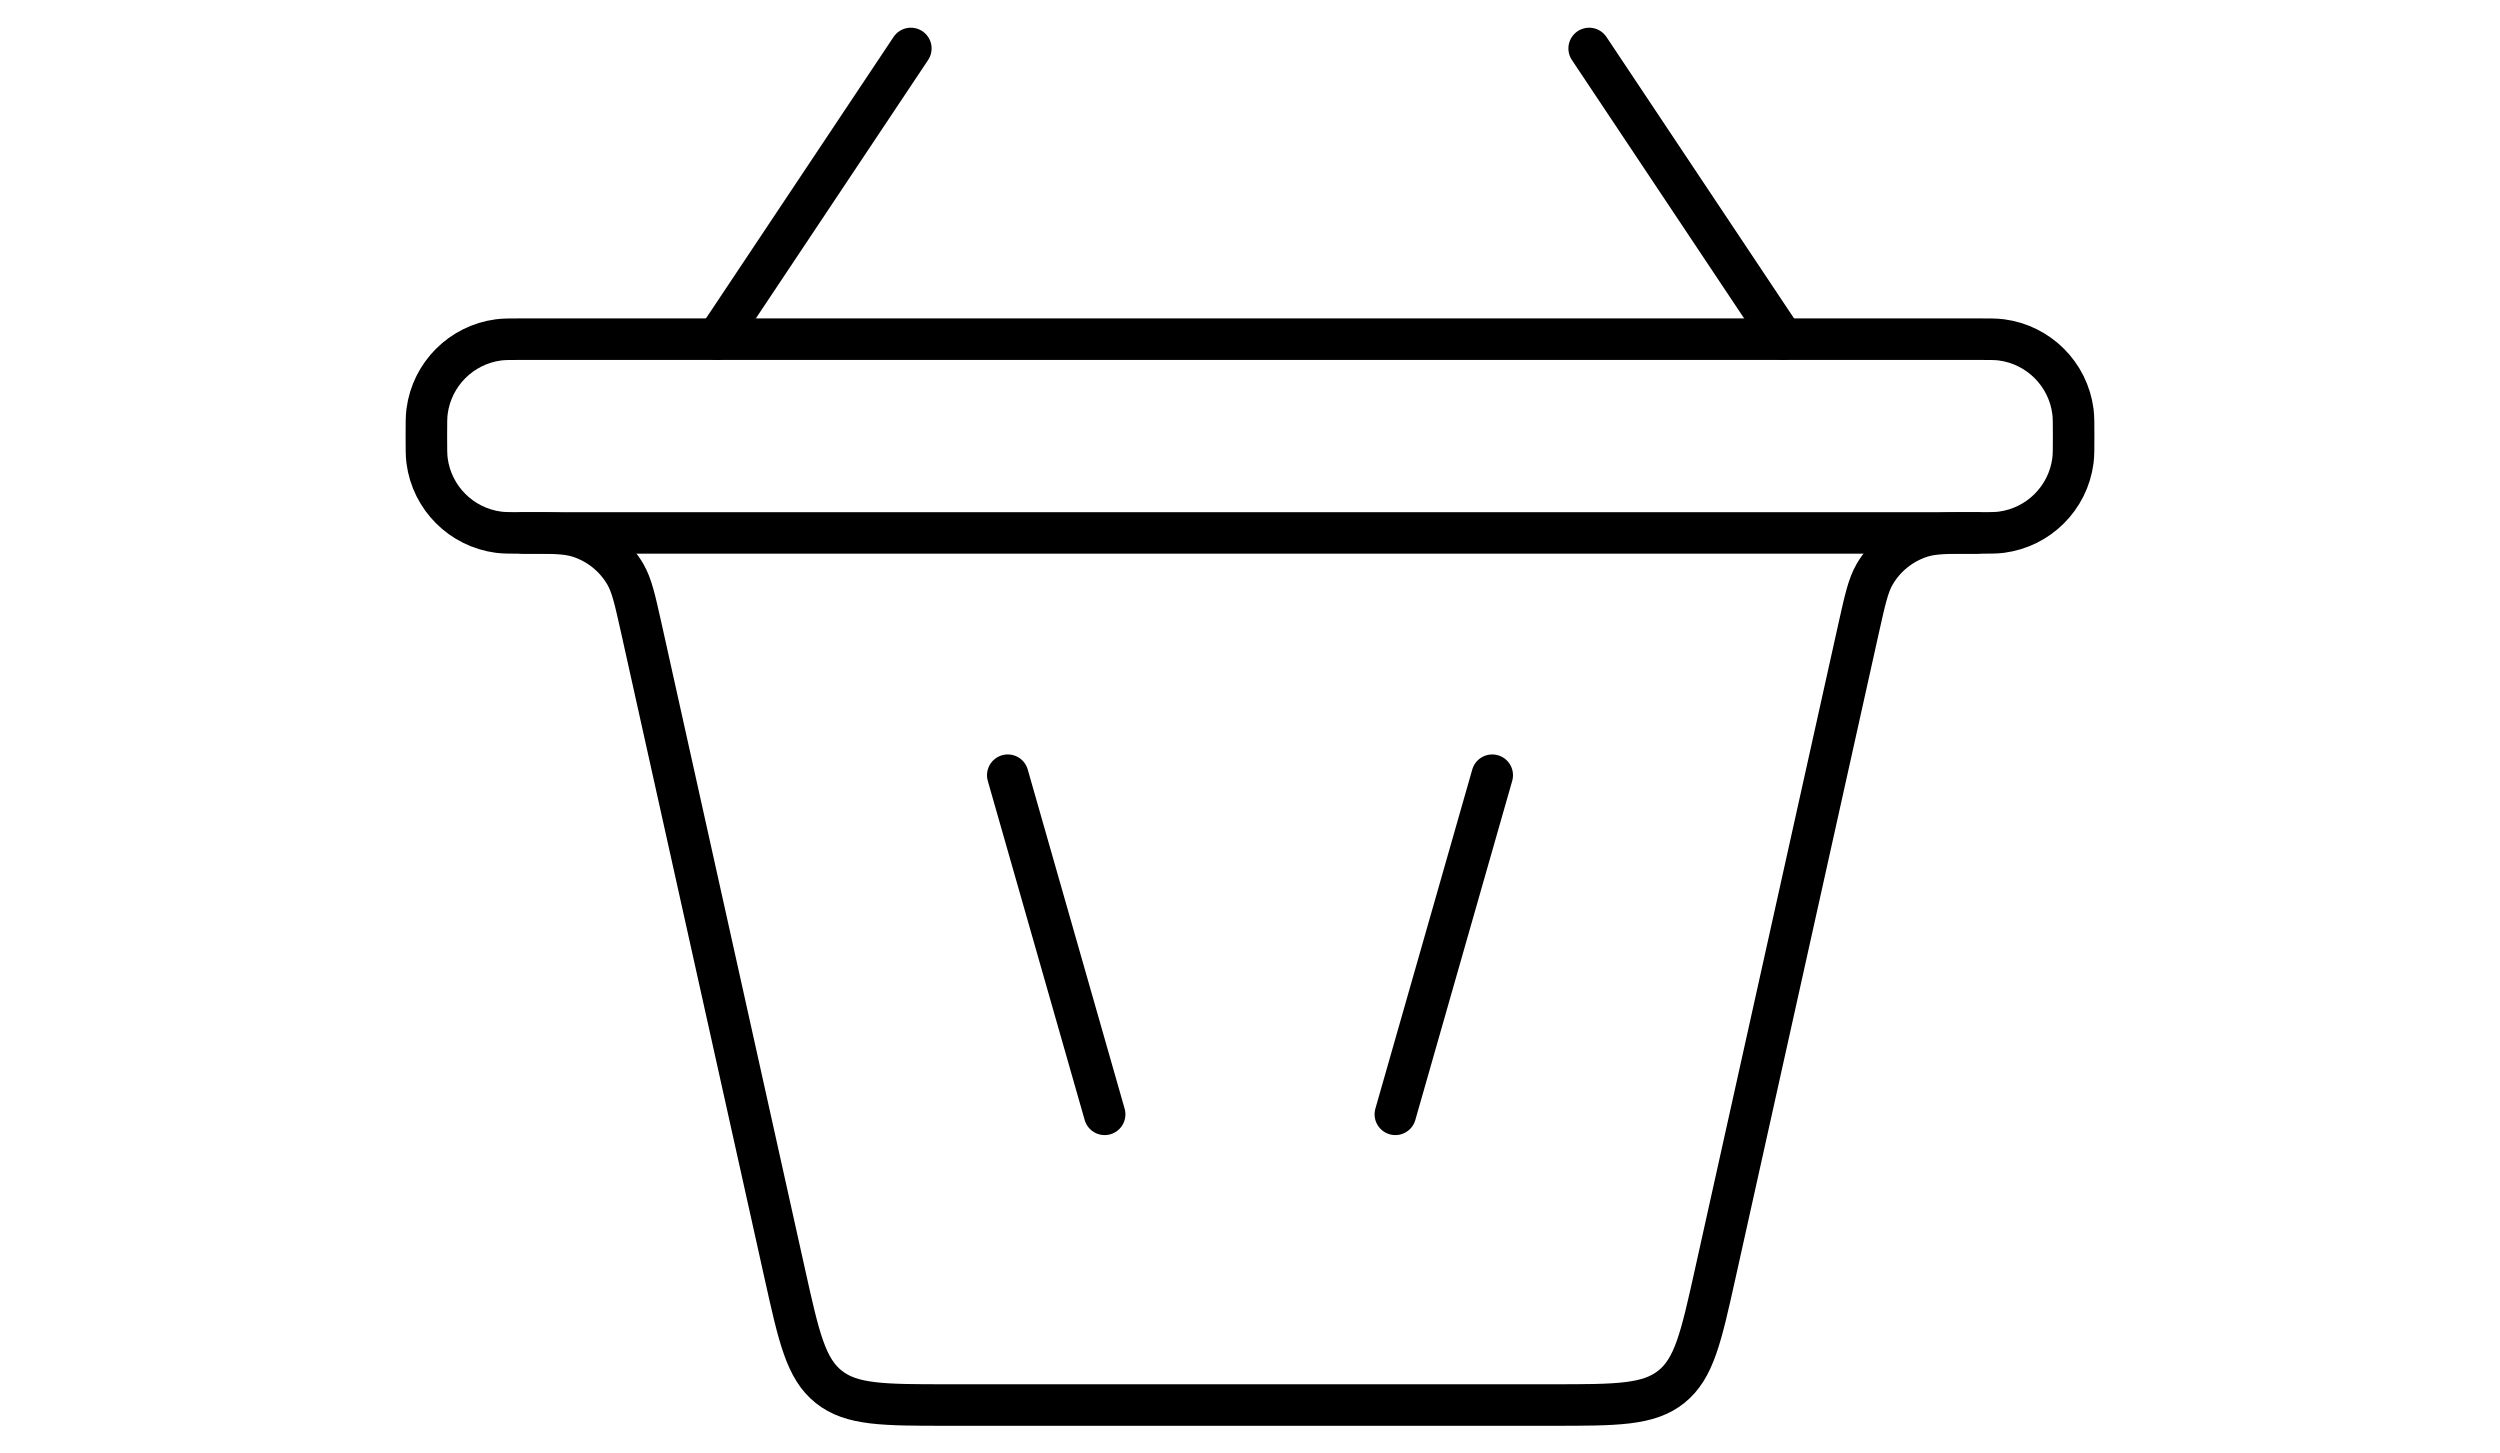 <svg width="43" height="25" viewBox="0 0 42 35" fill="none" xmlns="http://www.w3.org/2000/svg">
<path d="M17.5 26.833L15.167 18.667" stroke="currentColor" stroke-linecap="round"/>
<path d="M12.833 1.167L8.167 8.167M29.167 1.167L33.833 8.167" stroke="currentColor" stroke-linecap="round"/>
<path d="M24.5 26.833L26.833 18.667" stroke="currentColor" stroke-linecap="round"/>
<path d="M3.5 12.833V12.833C4.192 12.833 4.539 12.833 4.834 12.927C5.308 13.077 5.709 13.399 5.959 13.829C6.114 14.097 6.189 14.435 6.34 15.111L9.804 30.701C10.138 32.203 10.305 32.953 10.853 33.393C11.401 33.833 12.17 33.833 13.709 33.833H28.291C29.83 33.833 30.599 33.833 31.147 33.393C31.695 32.953 31.862 32.203 32.196 30.701L35.66 15.111C35.811 14.435 35.886 14.097 36.041 13.829C36.291 13.399 36.692 13.077 37.166 12.927C37.461 12.833 37.808 12.833 38.5 12.833V12.833" stroke="currentColor" stroke-linecap="round"/>
<path d="M38.5 12.833H3.5C3.19 12.833 3.036 12.833 2.906 12.816C2.008 12.698 1.302 11.992 1.184 11.095C1.167 10.964 1.167 10.81 1.167 10.5C1.167 10.191 1.167 10.036 1.184 9.906C1.302 9.008 2.008 8.302 2.906 8.184C3.036 8.167 3.19 8.167 3.5 8.167H38.5C38.81 8.167 38.964 8.167 39.094 8.184C39.992 8.302 40.698 9.008 40.816 9.906C40.833 10.036 40.833 10.191 40.833 10.5C40.833 10.81 40.833 10.964 40.816 11.095C40.698 11.992 39.992 12.698 39.094 12.816C38.964 12.833 38.81 12.833 38.5 12.833Z" stroke="currentColor" stroke-linecap="round"/>
</svg>
